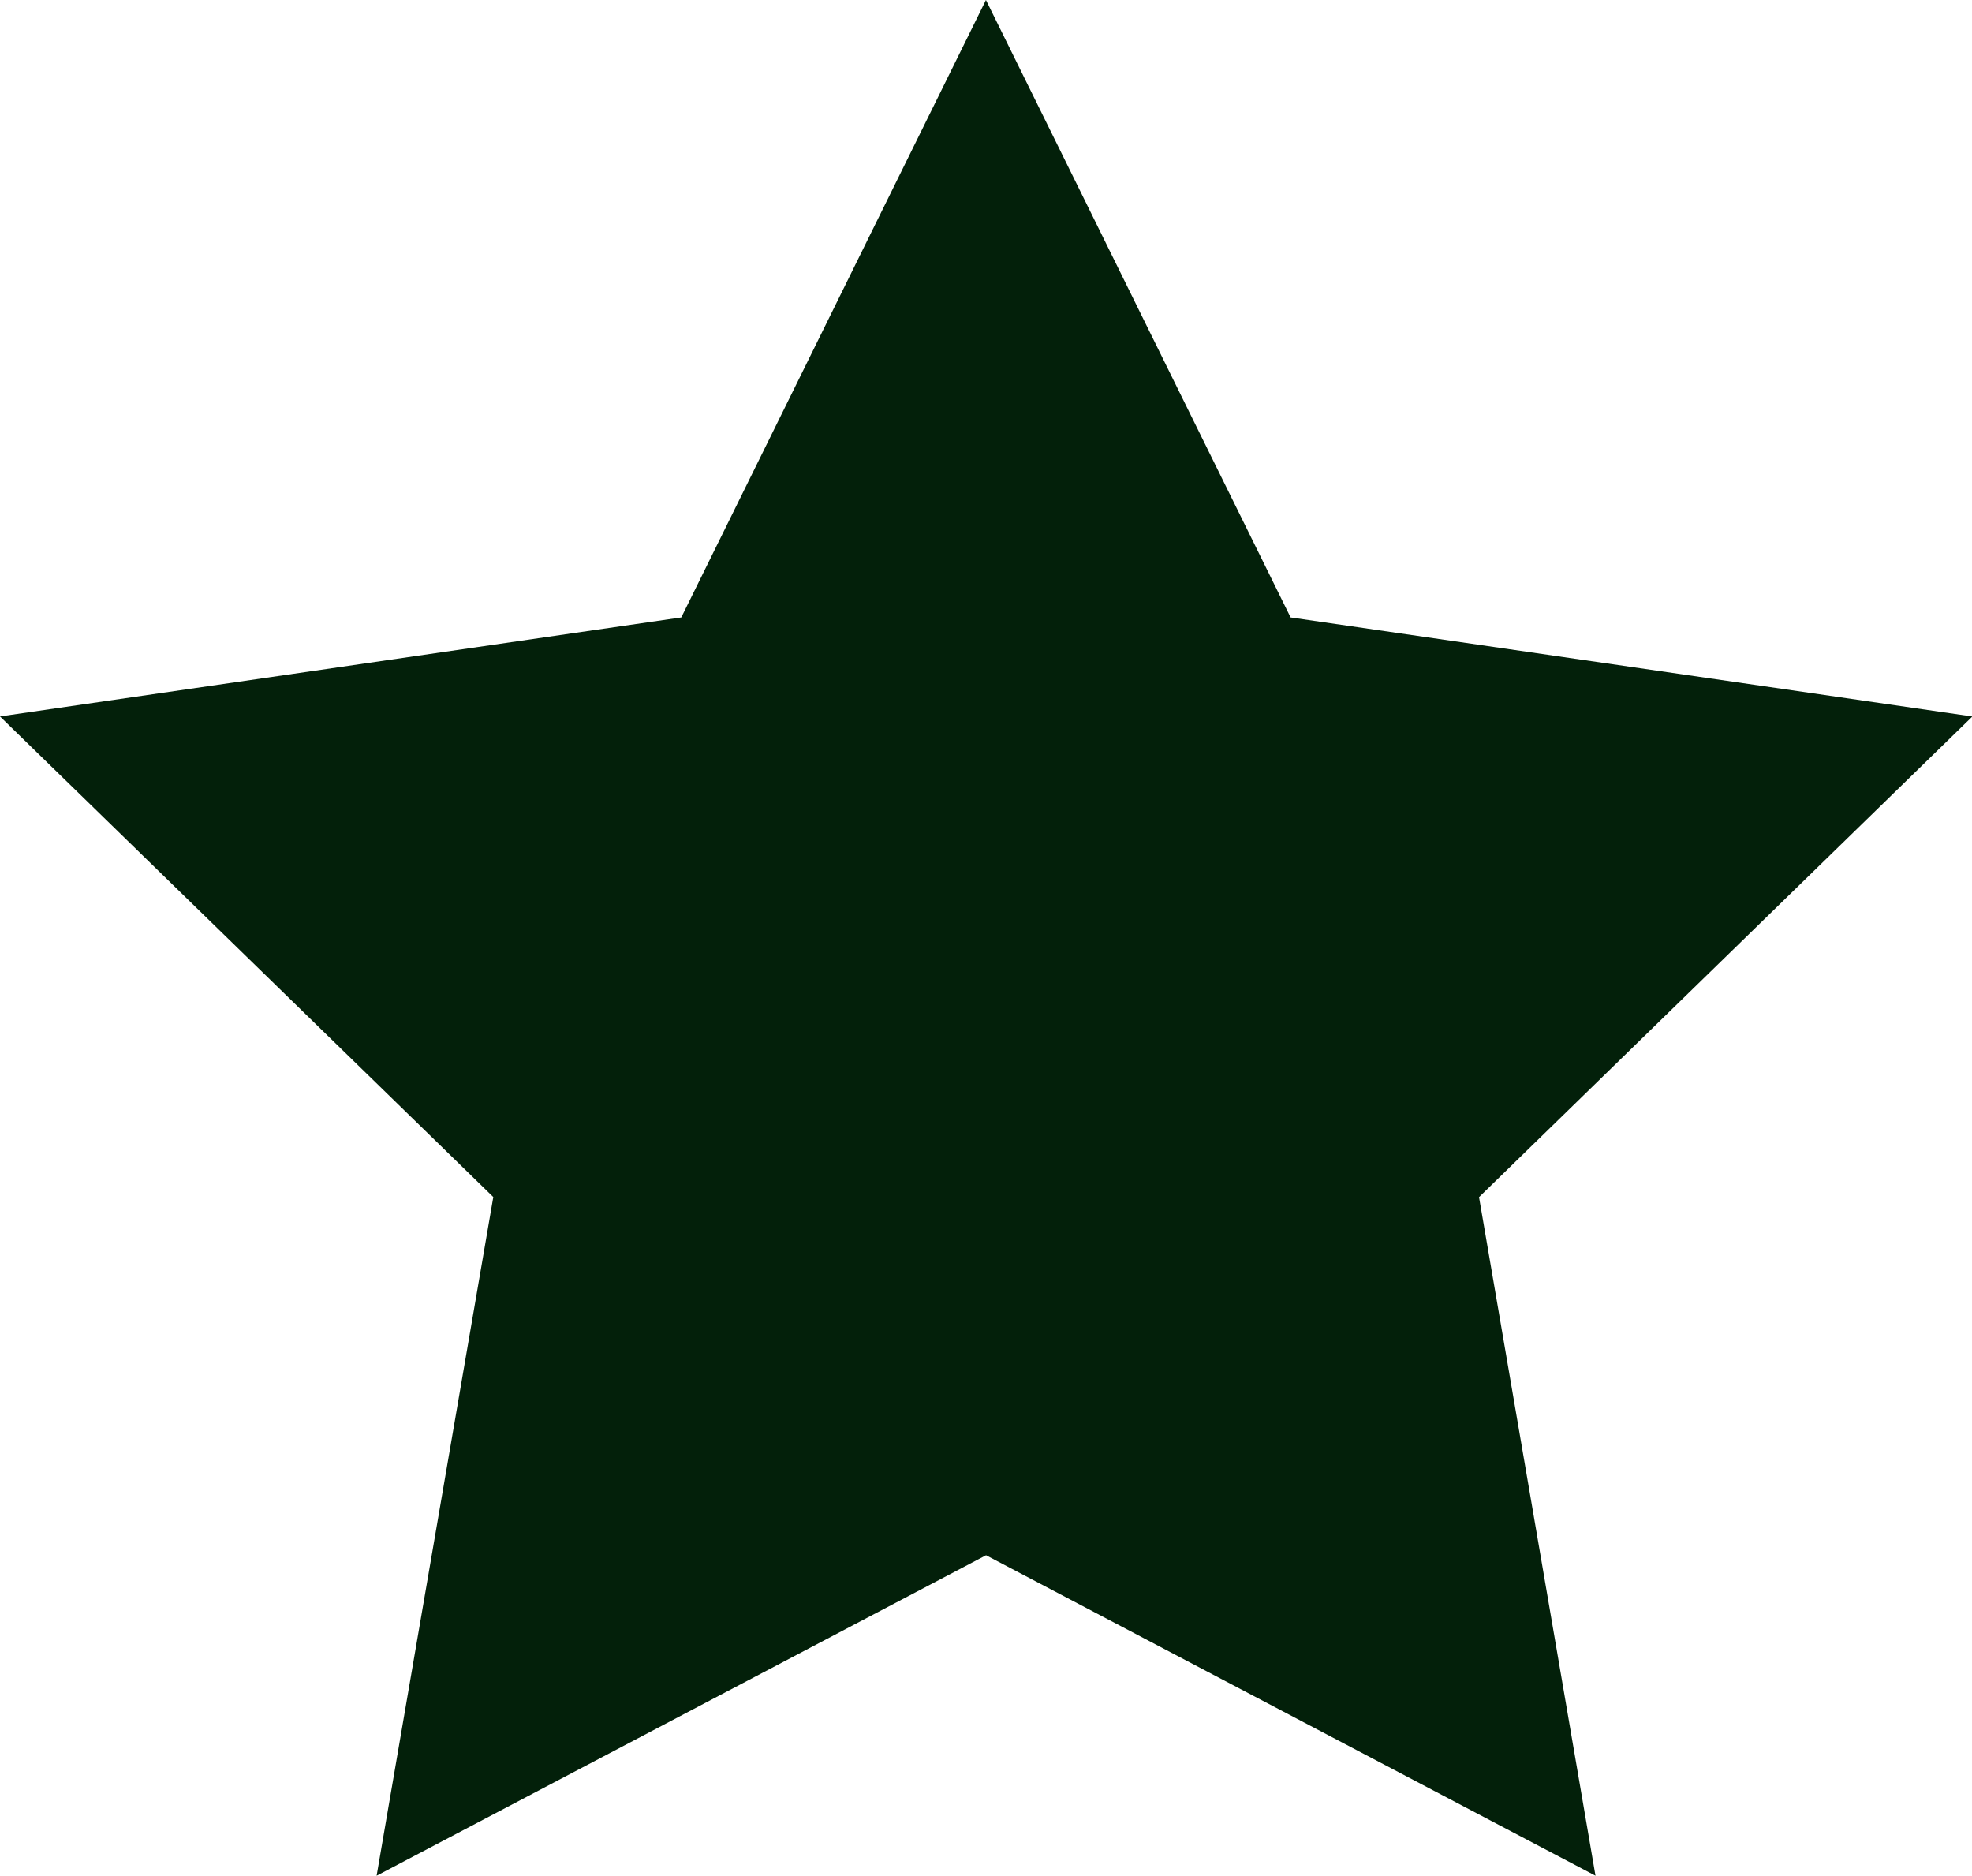 <svg xmlns="http://www.w3.org/2000/svg" width="18.389" height="17.489" viewBox="0 0 18.389 17.489">
  <path id="star-full" d="M18.389,7.463,12.035,6.54,9.194.783,6.353,6.54,0,7.463l4.6,4.481L3.512,18.272l5.683-2.988,5.683,2.988-1.086-6.327,4.6-4.481Z" transform="translate(0 -0.783)" fill="#03200a"/>
</svg>
